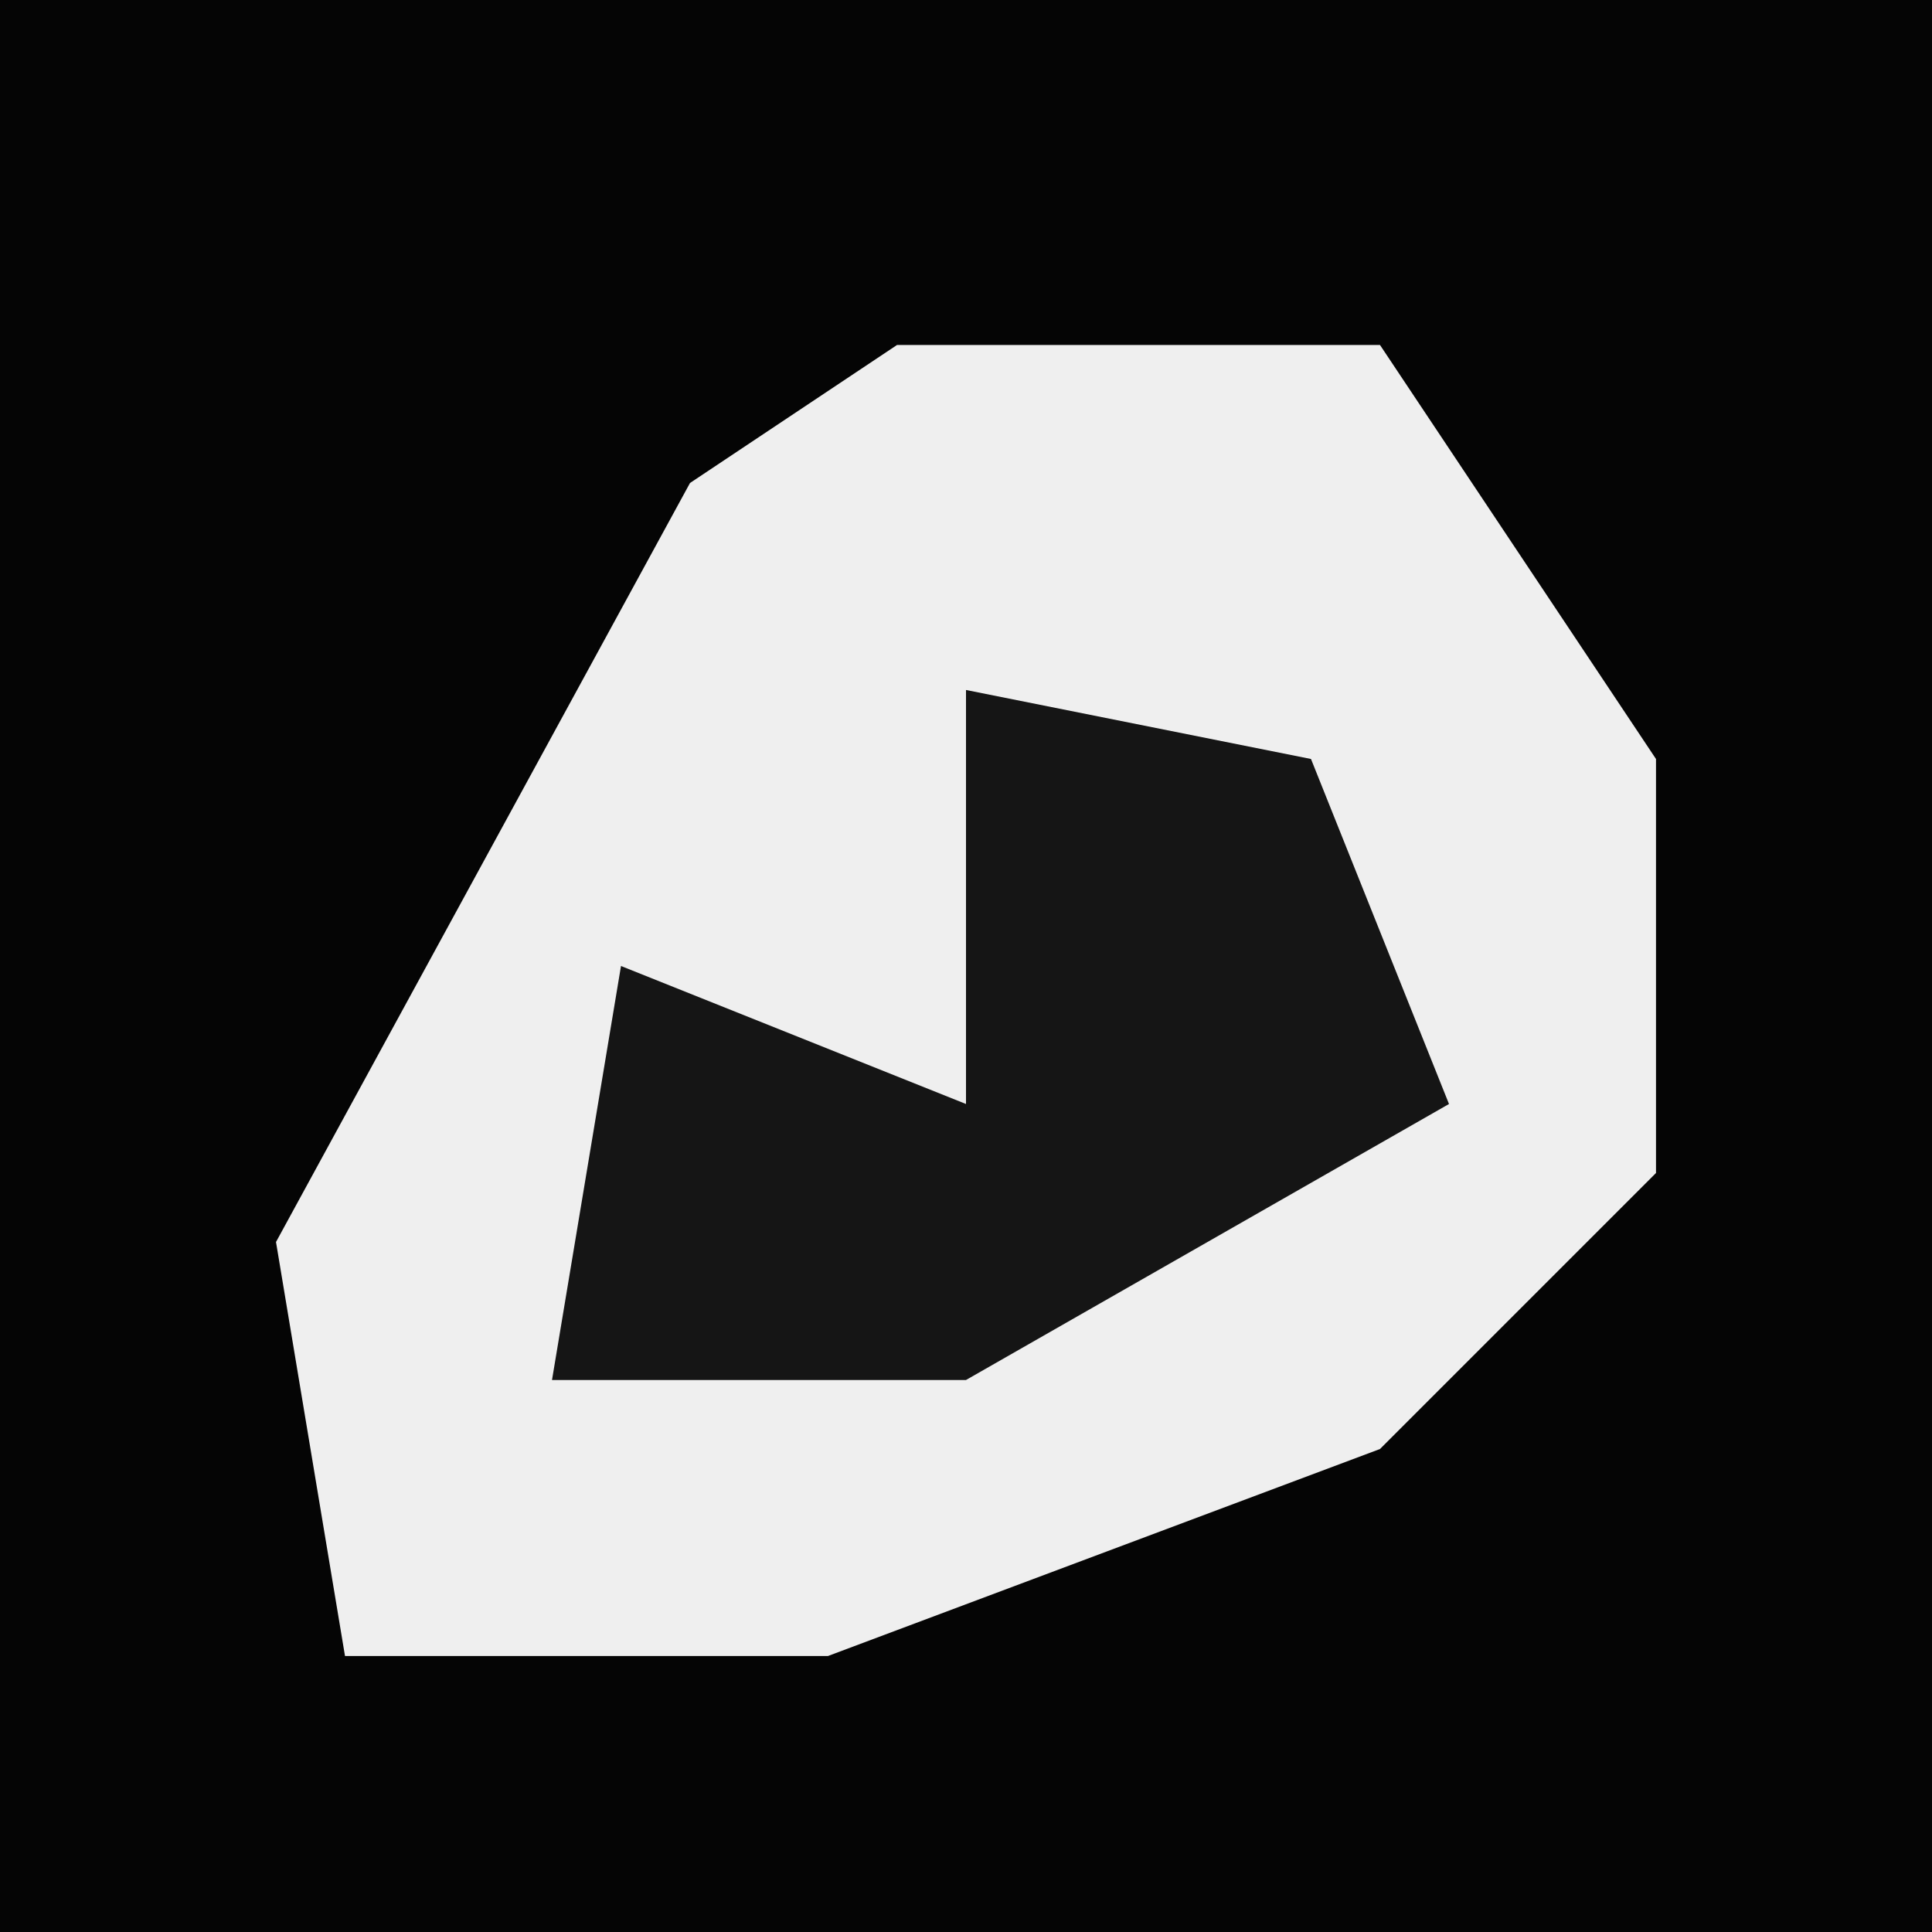 <?xml version="1.0" encoding="UTF-8"?>
<svg version="1.1" xmlns="http://www.w3.org/2000/svg" width="28" height="28">
<path d="M0,0 L28,0 L28,28 L0,28 Z " fill="#050505" transform="translate(0,0)"/>
<path d="M0,0 L7,0 L11,6 L11,12 L7,16 L-1,19 L-8,19 L-9,13 L-3,2 Z " fill="#EFEFEF" transform="translate(13,5)"/>
<path d="M0,0 L5,1 L7,6 L0,10 L-6,10 L-5,4 L0,6 Z " fill="#151515" transform="translate(14,10)"/>
</svg>
